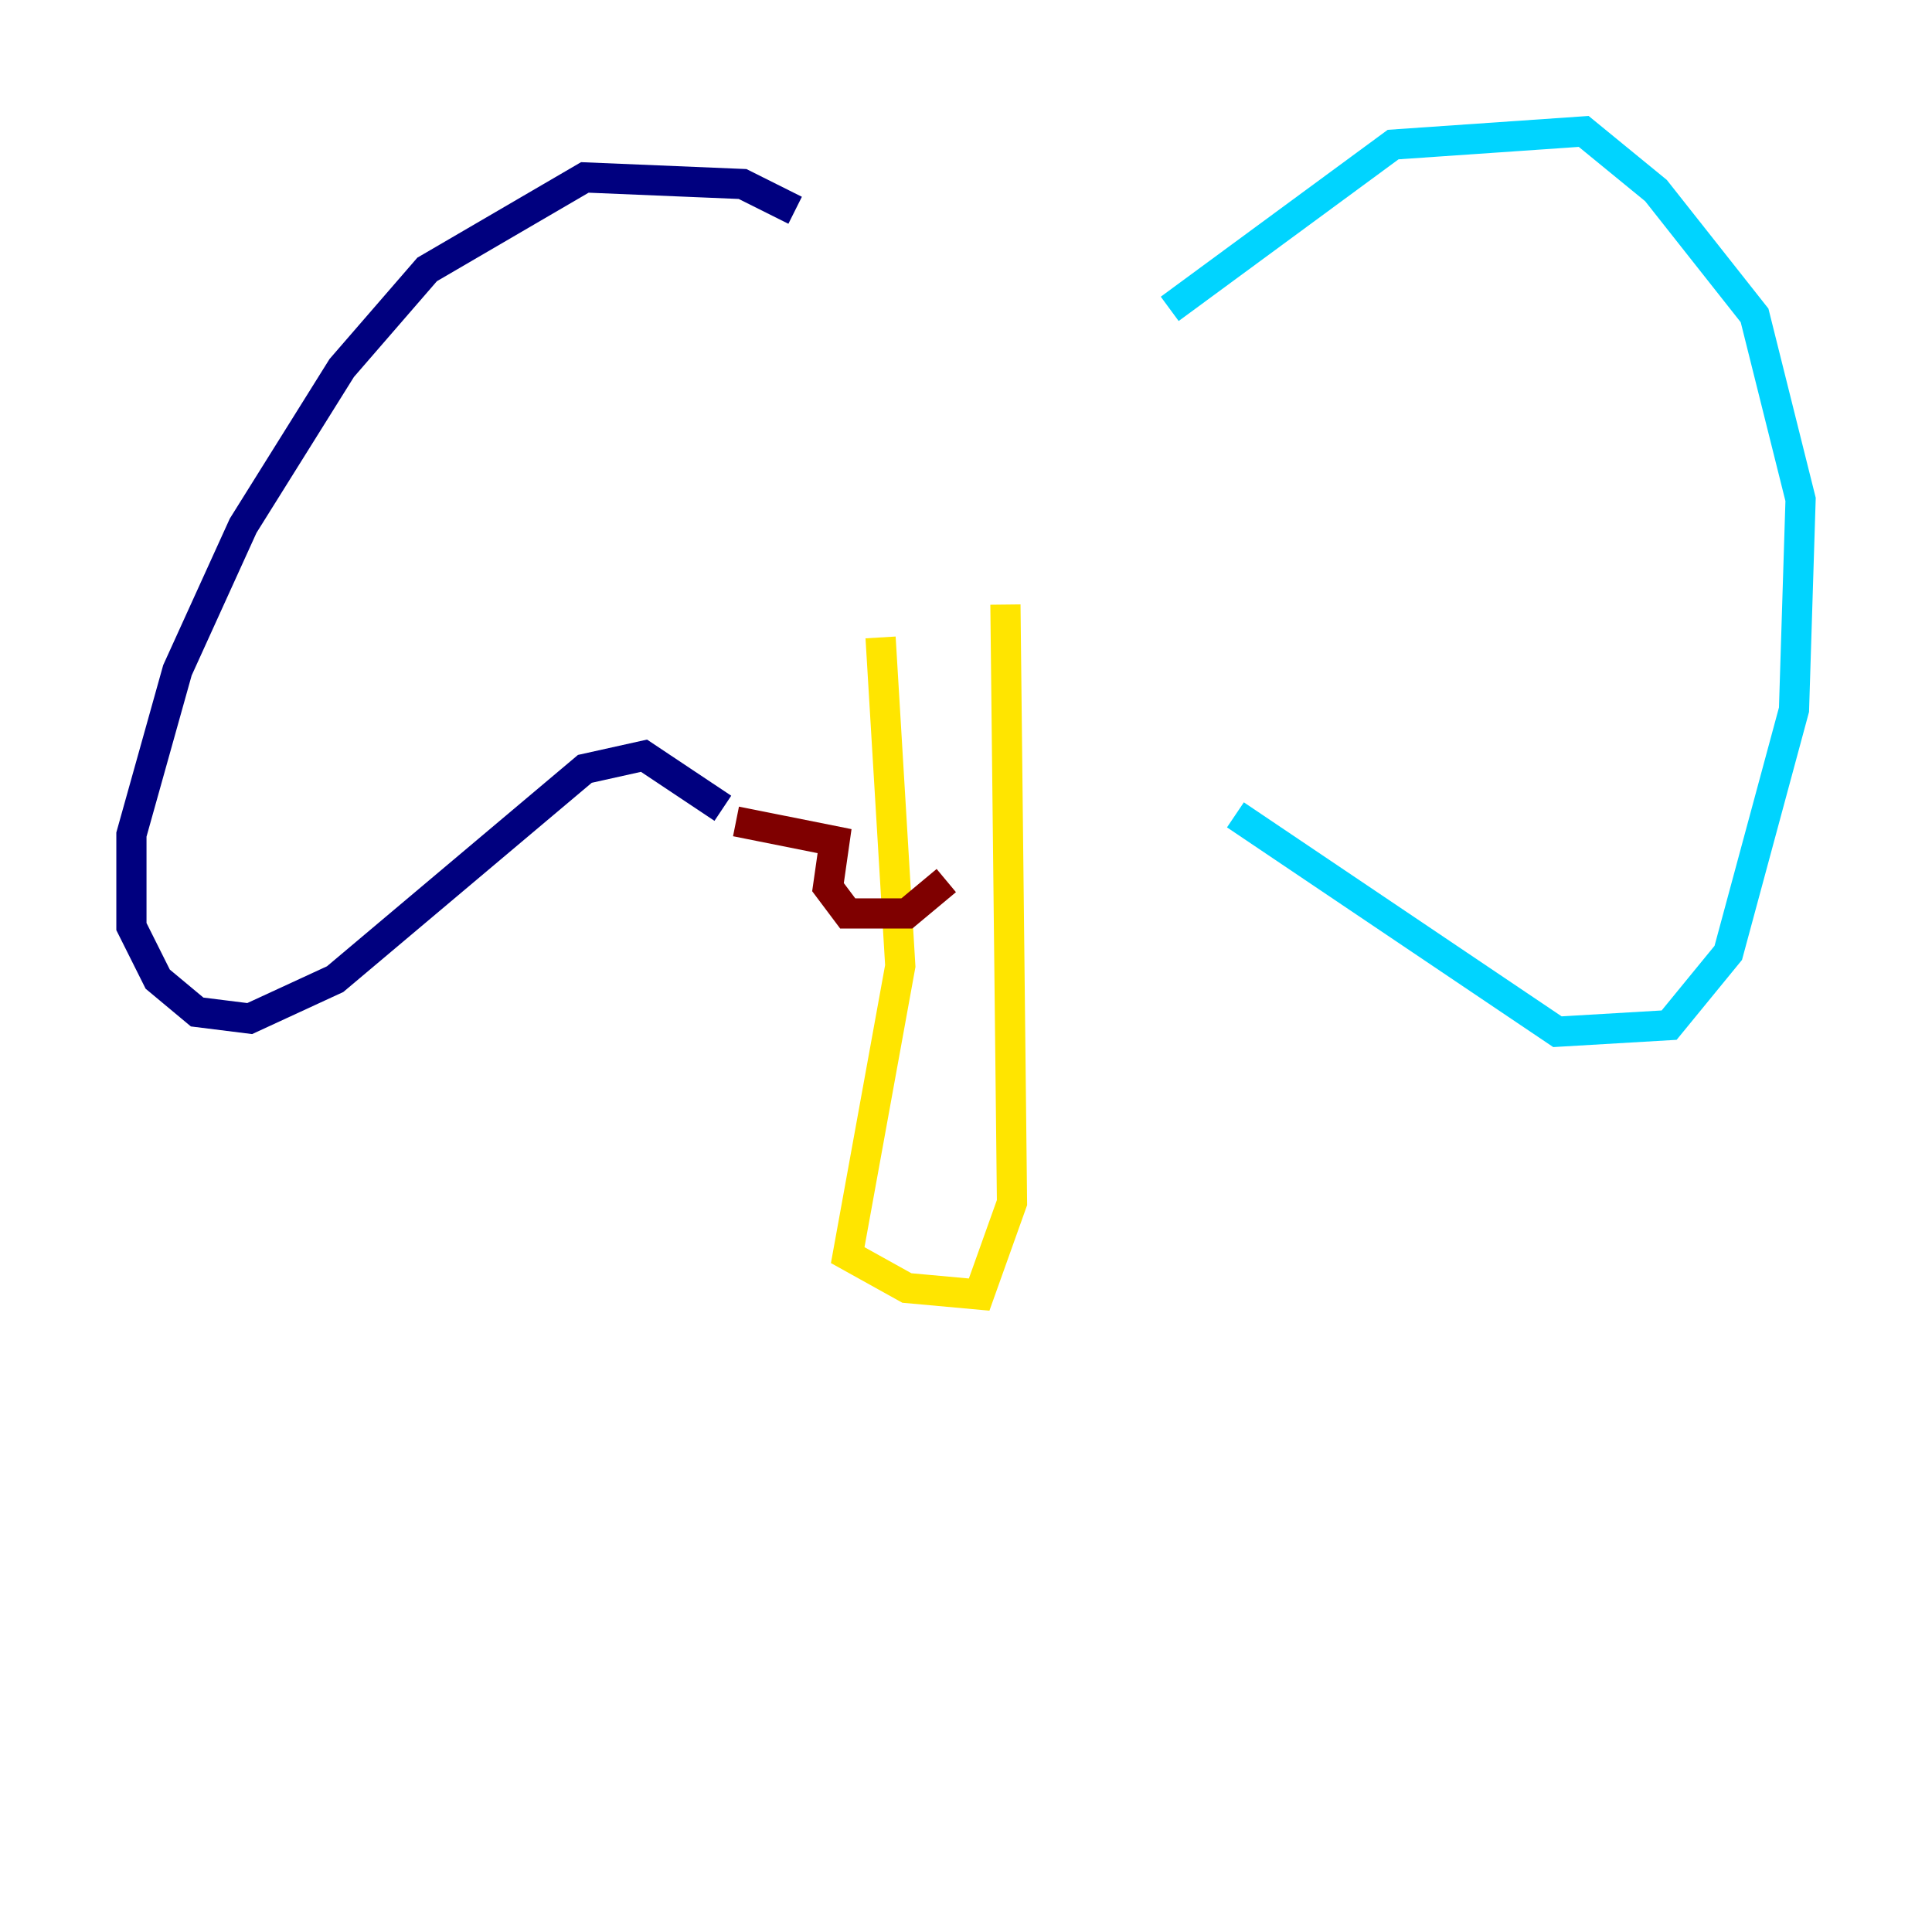 <?xml version="1.0" encoding="utf-8" ?>
<svg baseProfile="tiny" height="128" version="1.2" viewBox="0,0,128,128" width="128" xmlns="http://www.w3.org/2000/svg" xmlns:ev="http://www.w3.org/2001/xml-events" xmlns:xlink="http://www.w3.org/1999/xlink"><defs /><polyline fill="none" points="52.68,13.932 49.197,12.191 38.748,11.755 28.299,17.85 22.64,24.381 16.109,34.83 11.755,44.408 8.707,55.292 8.707,61.388 10.449,64.871 13.061,67.048 16.544,67.483 22.204,64.871 38.748,50.939 42.667,50.068 47.891,53.551" stroke="#00007f" stroke-width="2" /><polyline fill="none" points="77.497,20.463 92.299,9.578 104.925,8.707 109.714,12.626 116.245,20.898 119.293,33.088 118.857,47.02 114.503,63.129 110.585,67.918 103.184,68.354 81.85,53.986" stroke="#00d4ff" stroke-width="2" /><polyline fill="none" points="58.34,42.231 59.646,64.0 56.163,83.156 60.082,85.333 64.871,85.769 67.048,79.674 66.612,40.054" stroke="#ffe500" stroke-width="2" /><polyline fill="none" points="48.762,54.422 55.292,55.728 54.857,58.776 56.163,60.517 60.082,60.517 62.694,58.34" stroke="#7f0000" stroke-width="2" /></svg>